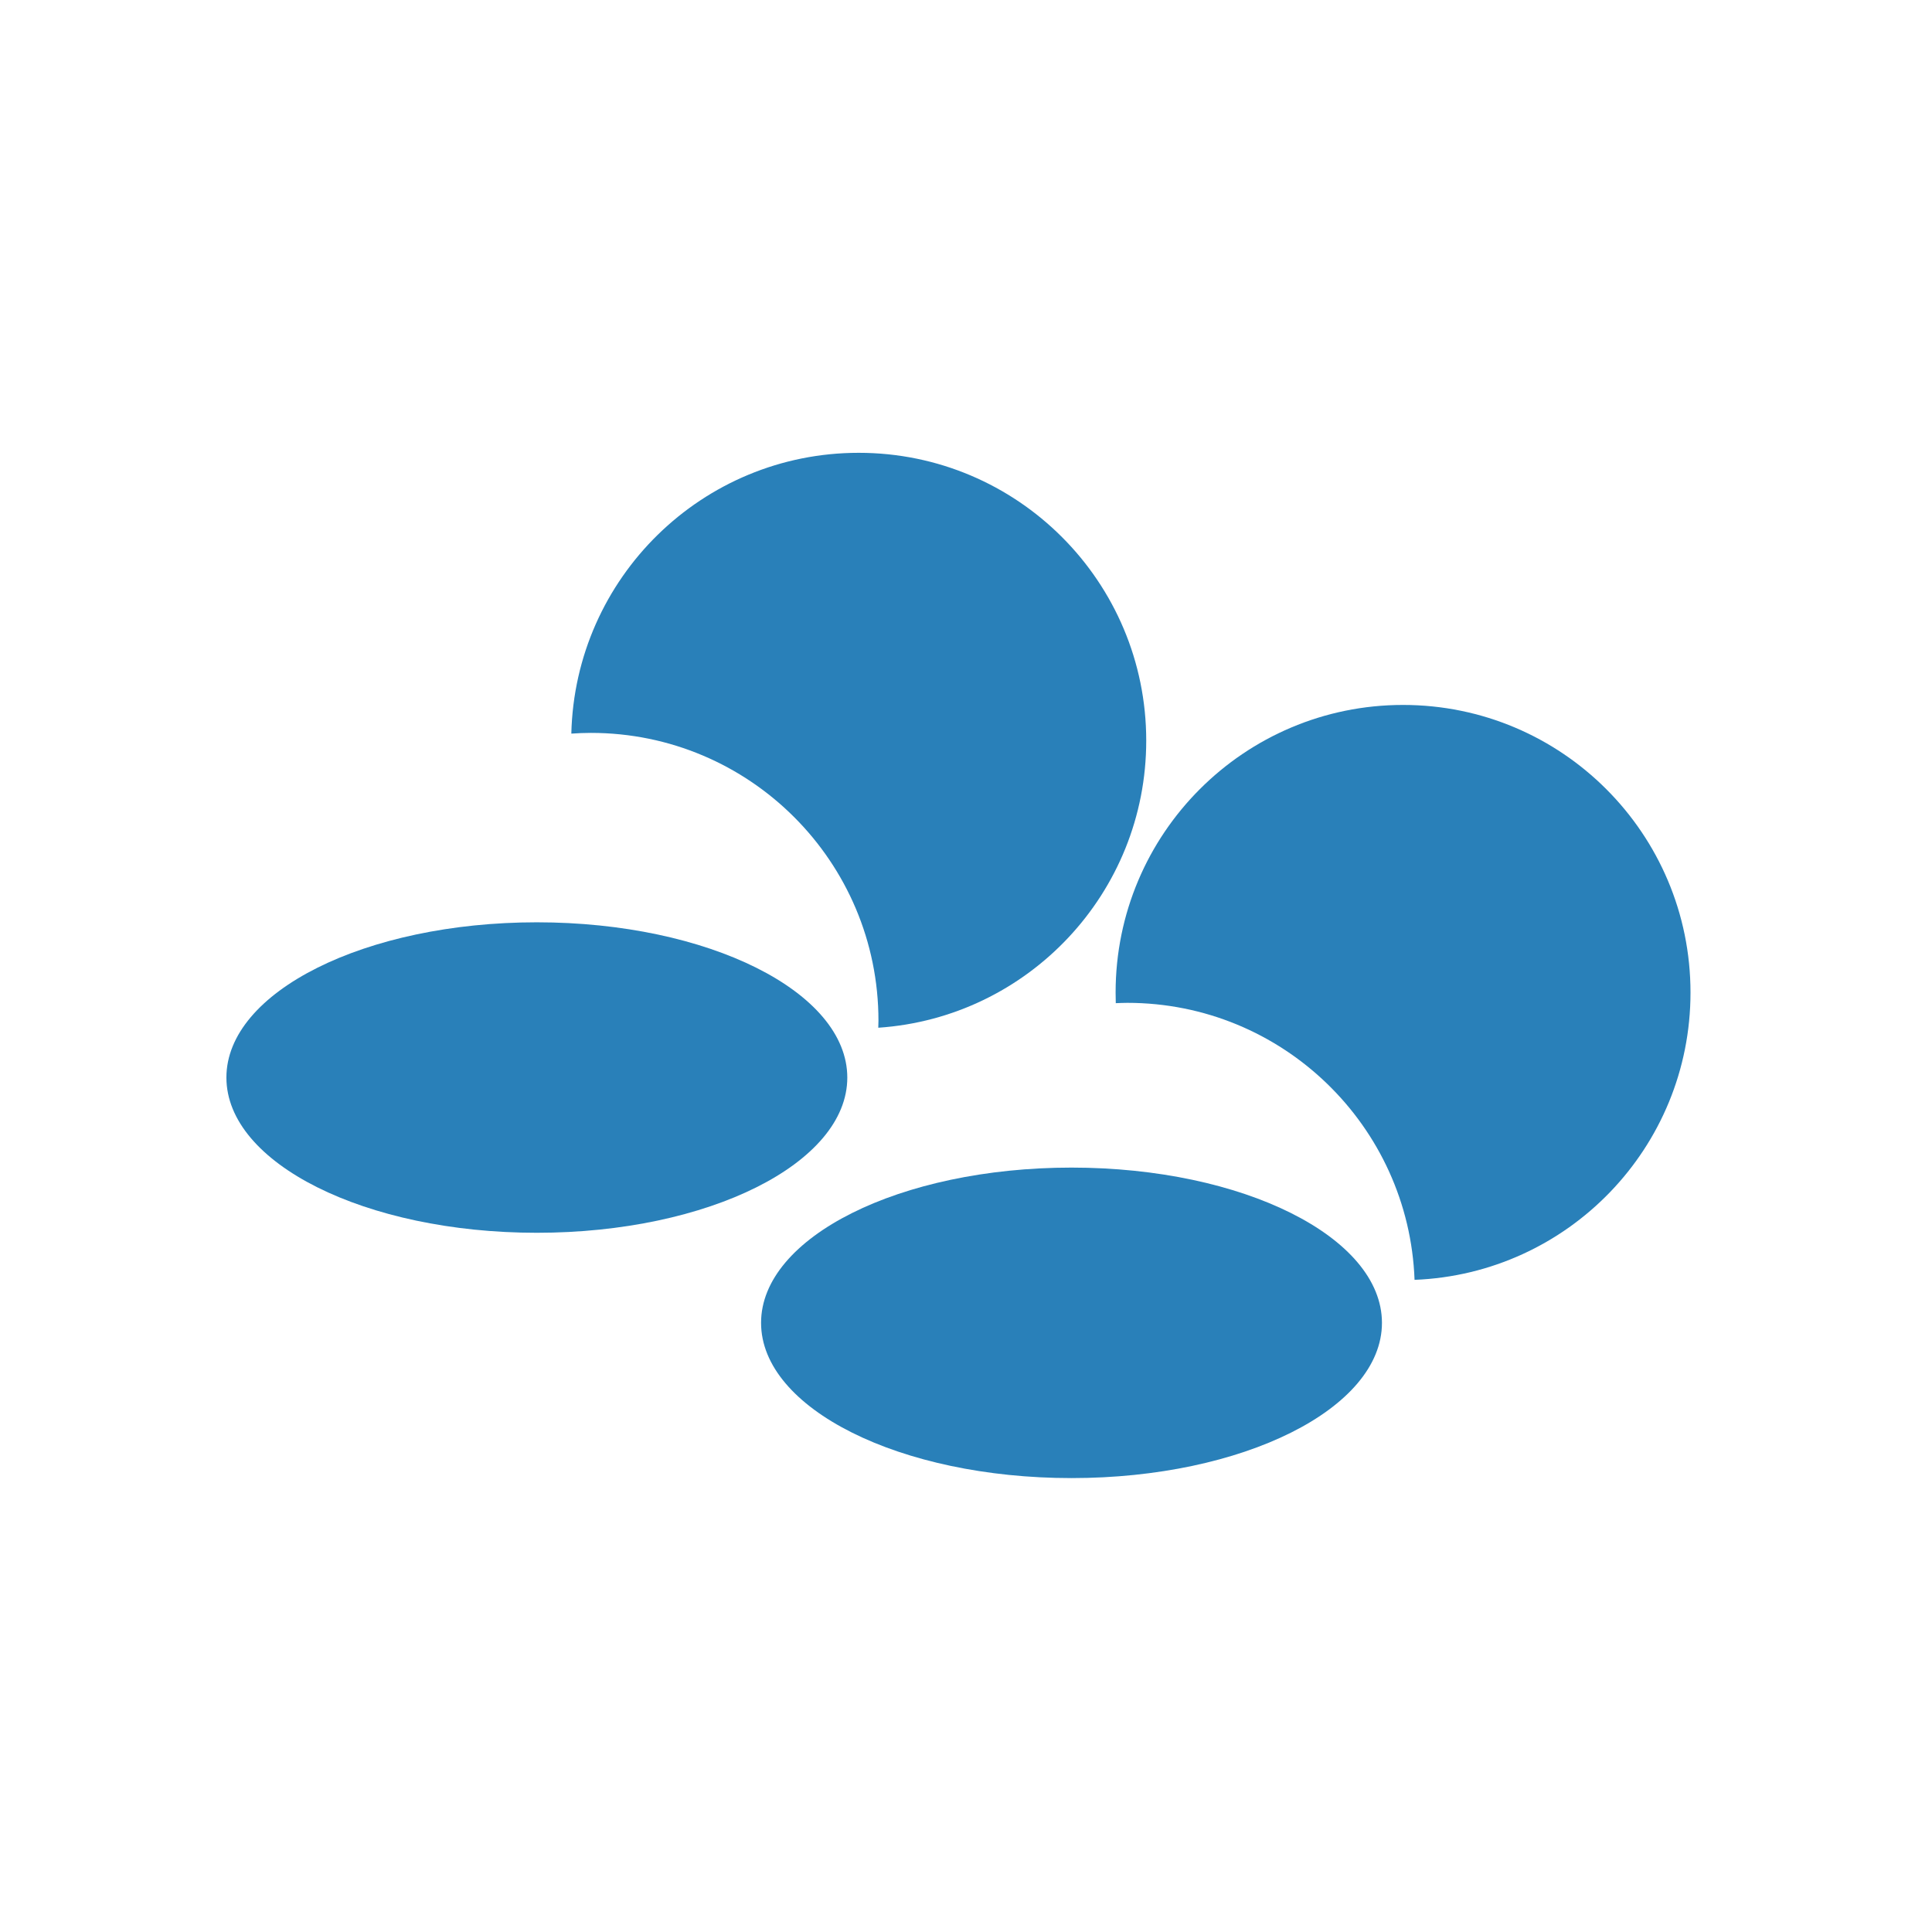 <svg width="128" height="128" viewBox="0 0 128 128" fill="none" xmlns="http://www.w3.org/2000/svg">
<path d="M56.136 71.391C56.137 77.07 46.929 81.675 35.569 81.675C24.21 81.676 15.001 77.072 15 71.392V71.391C14.999 65.711 24.207 61.106 35.566 61.105C46.925 61.105 56.135 65.71 56.136 71.389C56.136 71.39 56.136 71.391 56.136 71.391Z" fill="#2980B9"/>
<path d="M91.558 87.642C91.56 93.321 82.352 97.927 70.993 97.927C59.634 97.927 50.424 93.323 50.423 87.644C50.423 87.642 50.423 87.642 50.423 87.642C50.422 81.963 59.629 77.357 70.989 77.356C82.349 77.356 91.557 81.96 91.558 87.64C91.558 87.641 91.558 87.642 91.558 87.642Z" fill="#2980B9"/>
<path d="M56.891 30C46.523 30 38.098 38.286 37.852 48.604C38.283 48.574 38.711 48.556 39.15 48.556C49.671 48.556 58.2 57.093 58.2 67.624C58.2 67.782 58.192 67.934 58.188 68.09C68.106 67.424 75.941 59.165 75.941 49.069C75.941 38.538 67.412 30 56.891 30Z" fill="#2980B9"/>
<path d="M92.956 46.704C82.438 46.704 73.912 55.236 73.912 65.76C73.912 65.995 73.915 66.232 73.923 66.463C74.178 66.453 74.428 66.441 74.685 66.441C84.967 66.441 93.346 74.597 93.718 84.793C103.885 84.396 112 76.032 112 65.761C112.001 55.236 103.475 46.704 92.956 46.704Z" fill="#2980B9"/>
</svg>
